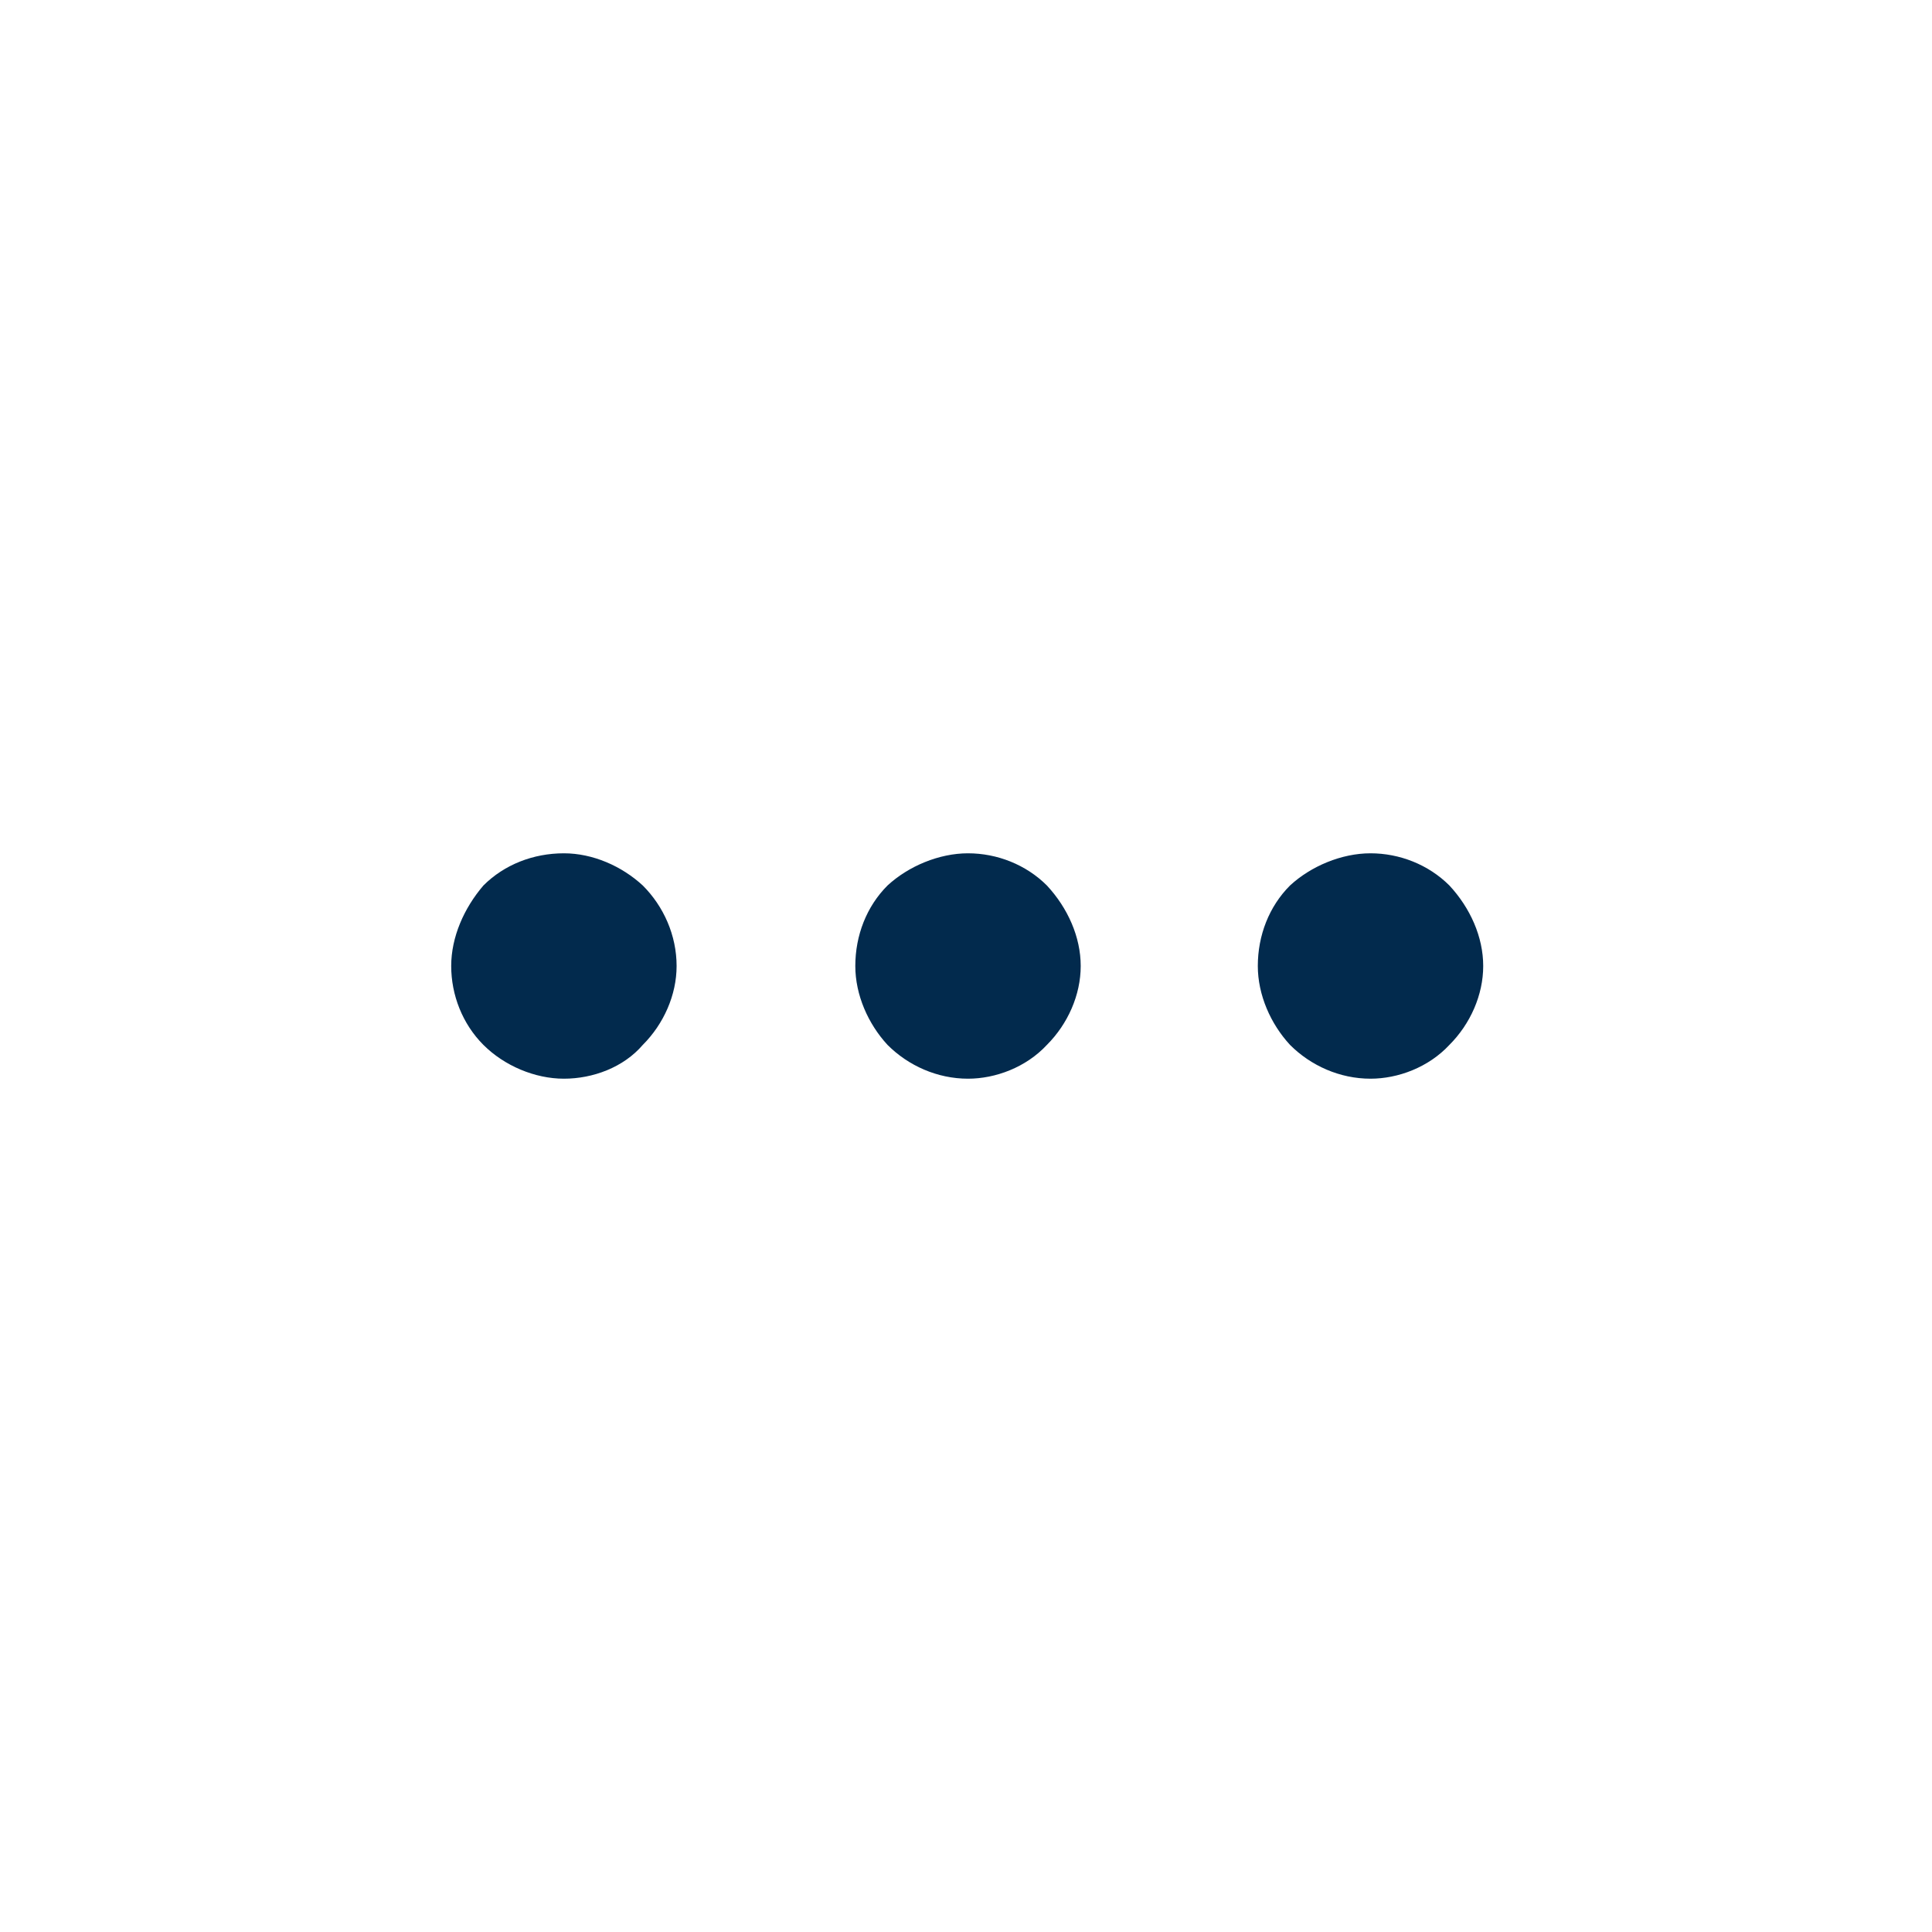 <svg width="24" height="24" viewBox="0 0 24 24" fill="none" xmlns="http://www.w3.org/2000/svg">
<path d="M7.005 13.4C6.645 13.4 6.265 13.24 6.005 12.98C5.745 12.72 5.605 12.36 5.605 12C5.605 11.64 5.765 11.28 6.005 11C6.265 10.74 6.625 10.6 7.005 10.6C7.365 10.6 7.725 10.76 7.985 11C8.245 11.26 8.405 11.62 8.405 12C8.405 12.36 8.245 12.72 7.985 12.98C7.745 13.26 7.365 13.4 7.005 13.4ZM13.005 12.98C13.265 12.72 13.425 12.36 13.425 12C13.425 11.64 13.265 11.28 13.005 11C12.745 10.74 12.385 10.6 12.025 10.6C11.665 10.6 11.285 10.76 11.025 11C10.765 11.26 10.625 11.62 10.625 12C10.625 12.36 10.785 12.72 11.025 12.98C11.285 13.24 11.645 13.4 12.025 13.4C12.365 13.4 12.745 13.26 13.005 12.98ZM18.005 12.98C18.265 12.72 18.425 12.36 18.425 12C18.425 11.64 18.265 11.28 18.005 11C17.745 10.74 17.385 10.6 17.025 10.6C16.665 10.6 16.285 10.76 16.025 11C15.765 11.26 15.625 11.62 15.625 12C15.625 12.36 15.785 12.72 16.025 12.98C16.285 13.24 16.645 13.4 17.025 13.4C17.365 13.4 17.745 13.26 18.005 12.98Z" fill="#022A4D"/>
</svg>
